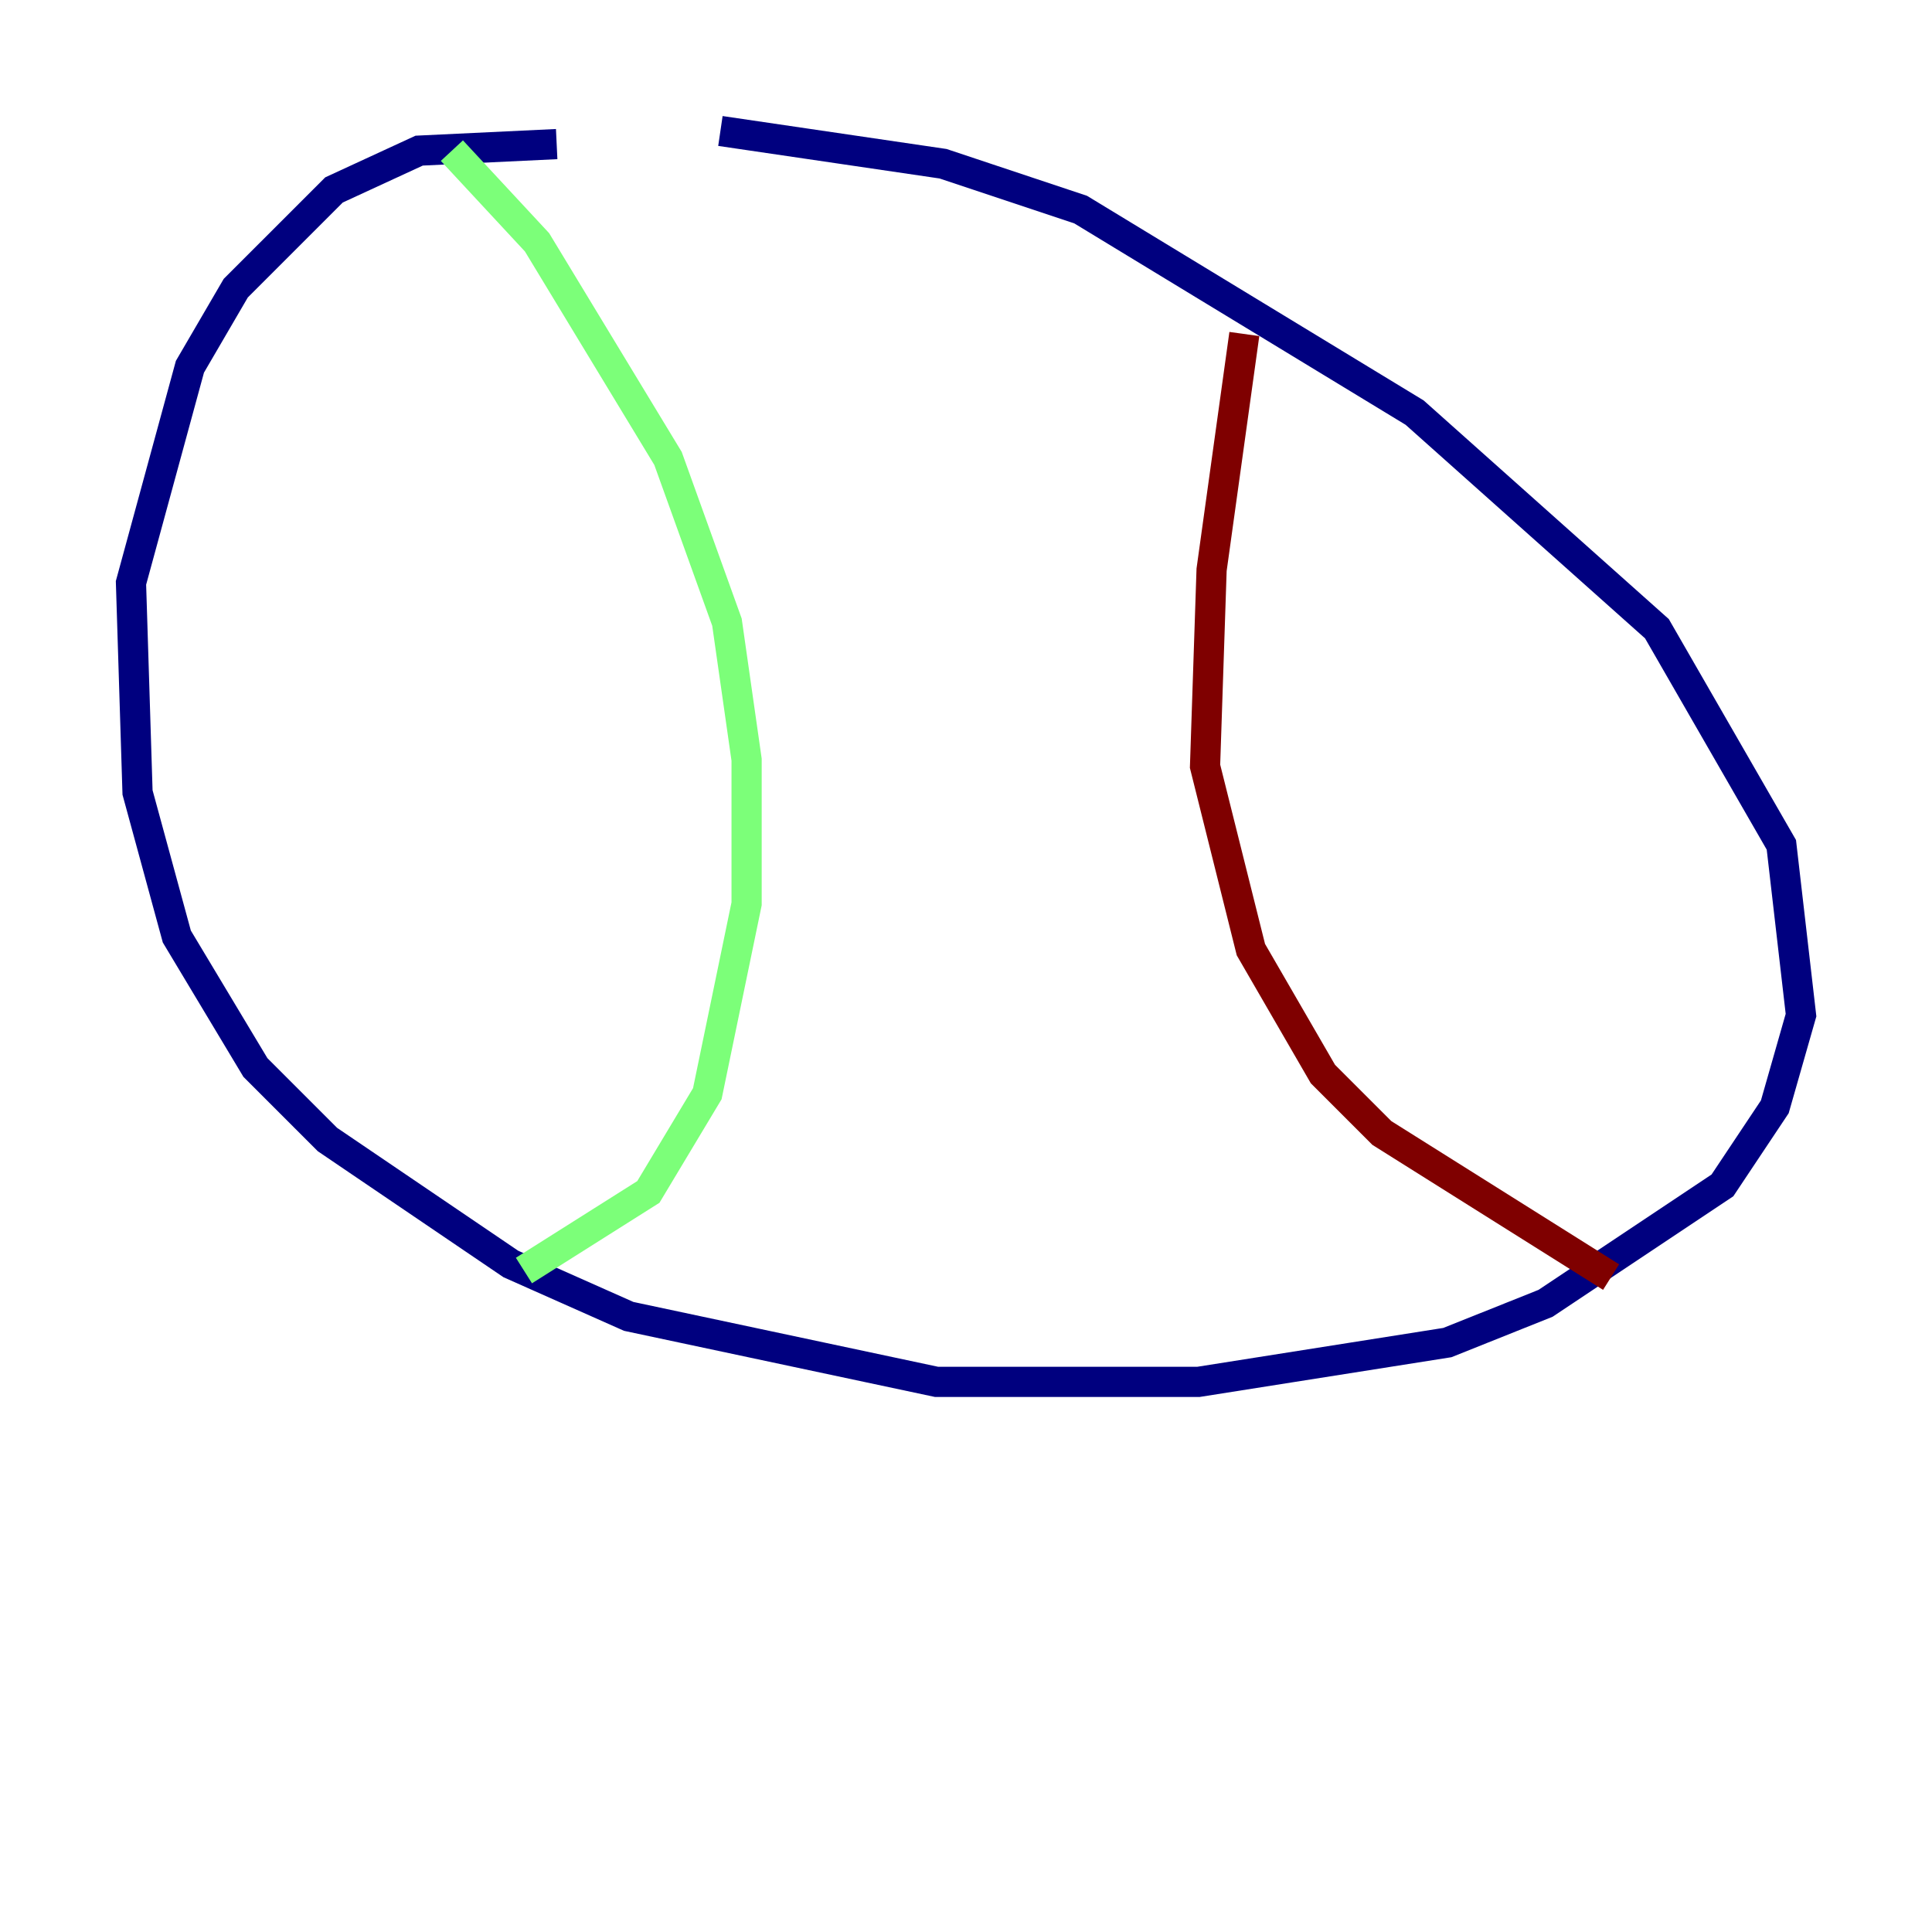<?xml version="1.0" encoding="utf-8" ?>
<svg baseProfile="tiny" height="128" version="1.2" viewBox="0,0,128,128" width="128" xmlns="http://www.w3.org/2000/svg" xmlns:ev="http://www.w3.org/2001/xml-events" xmlns:xlink="http://www.w3.org/1999/xlink"><defs /><polyline fill="none" points="36.881,9.546 27.77,9.98 22.129,12.583 15.62,19.091 12.583,24.298 8.678,38.617 9.112,52.502 11.715,62.047 16.922,70.725 21.695,75.498 33.844,83.742 41.654,87.214 62.047,91.552 79.403,91.552 95.891,88.949 102.4,86.346 114.115,78.536 117.586,73.329 119.322,67.254 118.02,55.973 109.776,41.654 93.722,27.336 71.593,13.885 62.481,10.848 47.729,8.678" stroke="#00007f" stroke-width="2" /><polyline fill="none" points="29.939,9.98 35.58,16.054 44.258,30.373 48.163,41.22 49.464,50.332 49.464,59.878 46.861,72.461 42.956,78.969 34.712,84.176" stroke="#7cff79" stroke-width="2" /><polyline fill="none" points="82.441,22.129 80.271,37.749 79.837,50.766 82.875,62.915 87.647,71.159 91.552,75.064 106.739,84.61" stroke="#7f0000" stroke-width="2" /></svg>